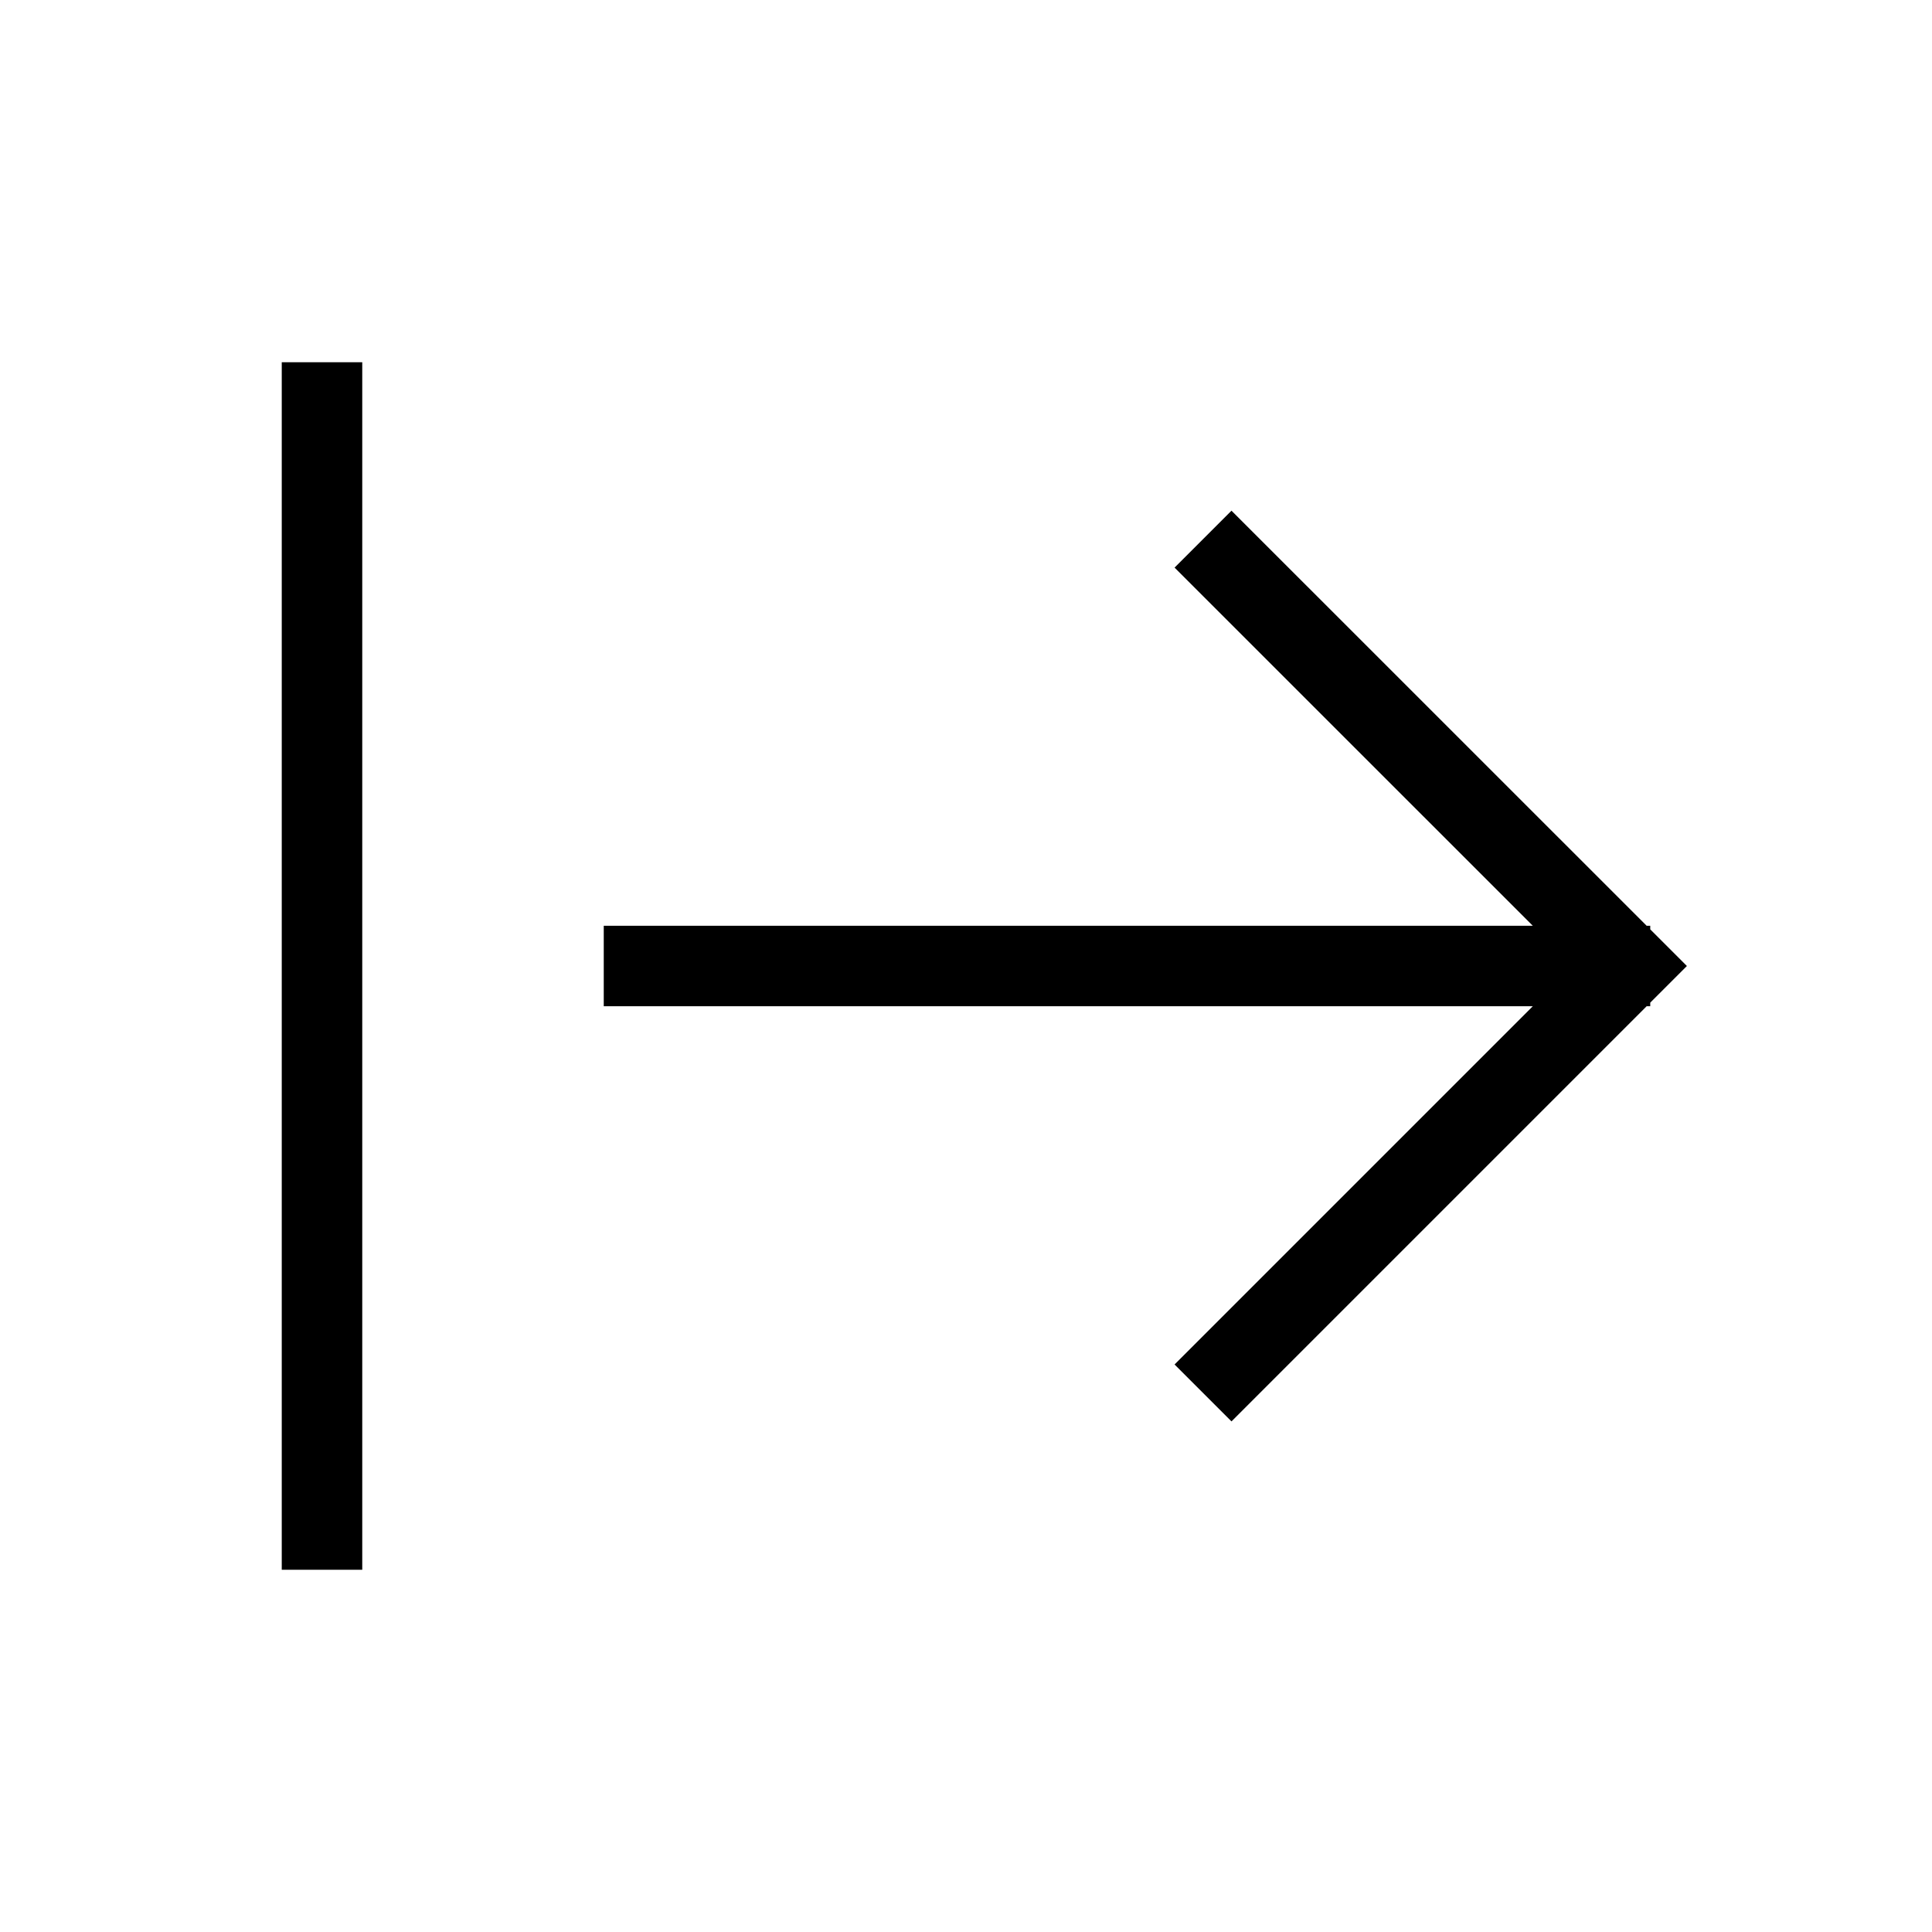 <svg width="24" height="24" viewBox="0 0 24 24" fill="none" xmlns="http://www.w3.org/2000/svg">
    <path d="M15.298 7.051L20.248 12L15.298 16.95M20 12L8 12M4 19L4 5" stroke="currentColor" stroke-linecap="square"/>
</svg>
